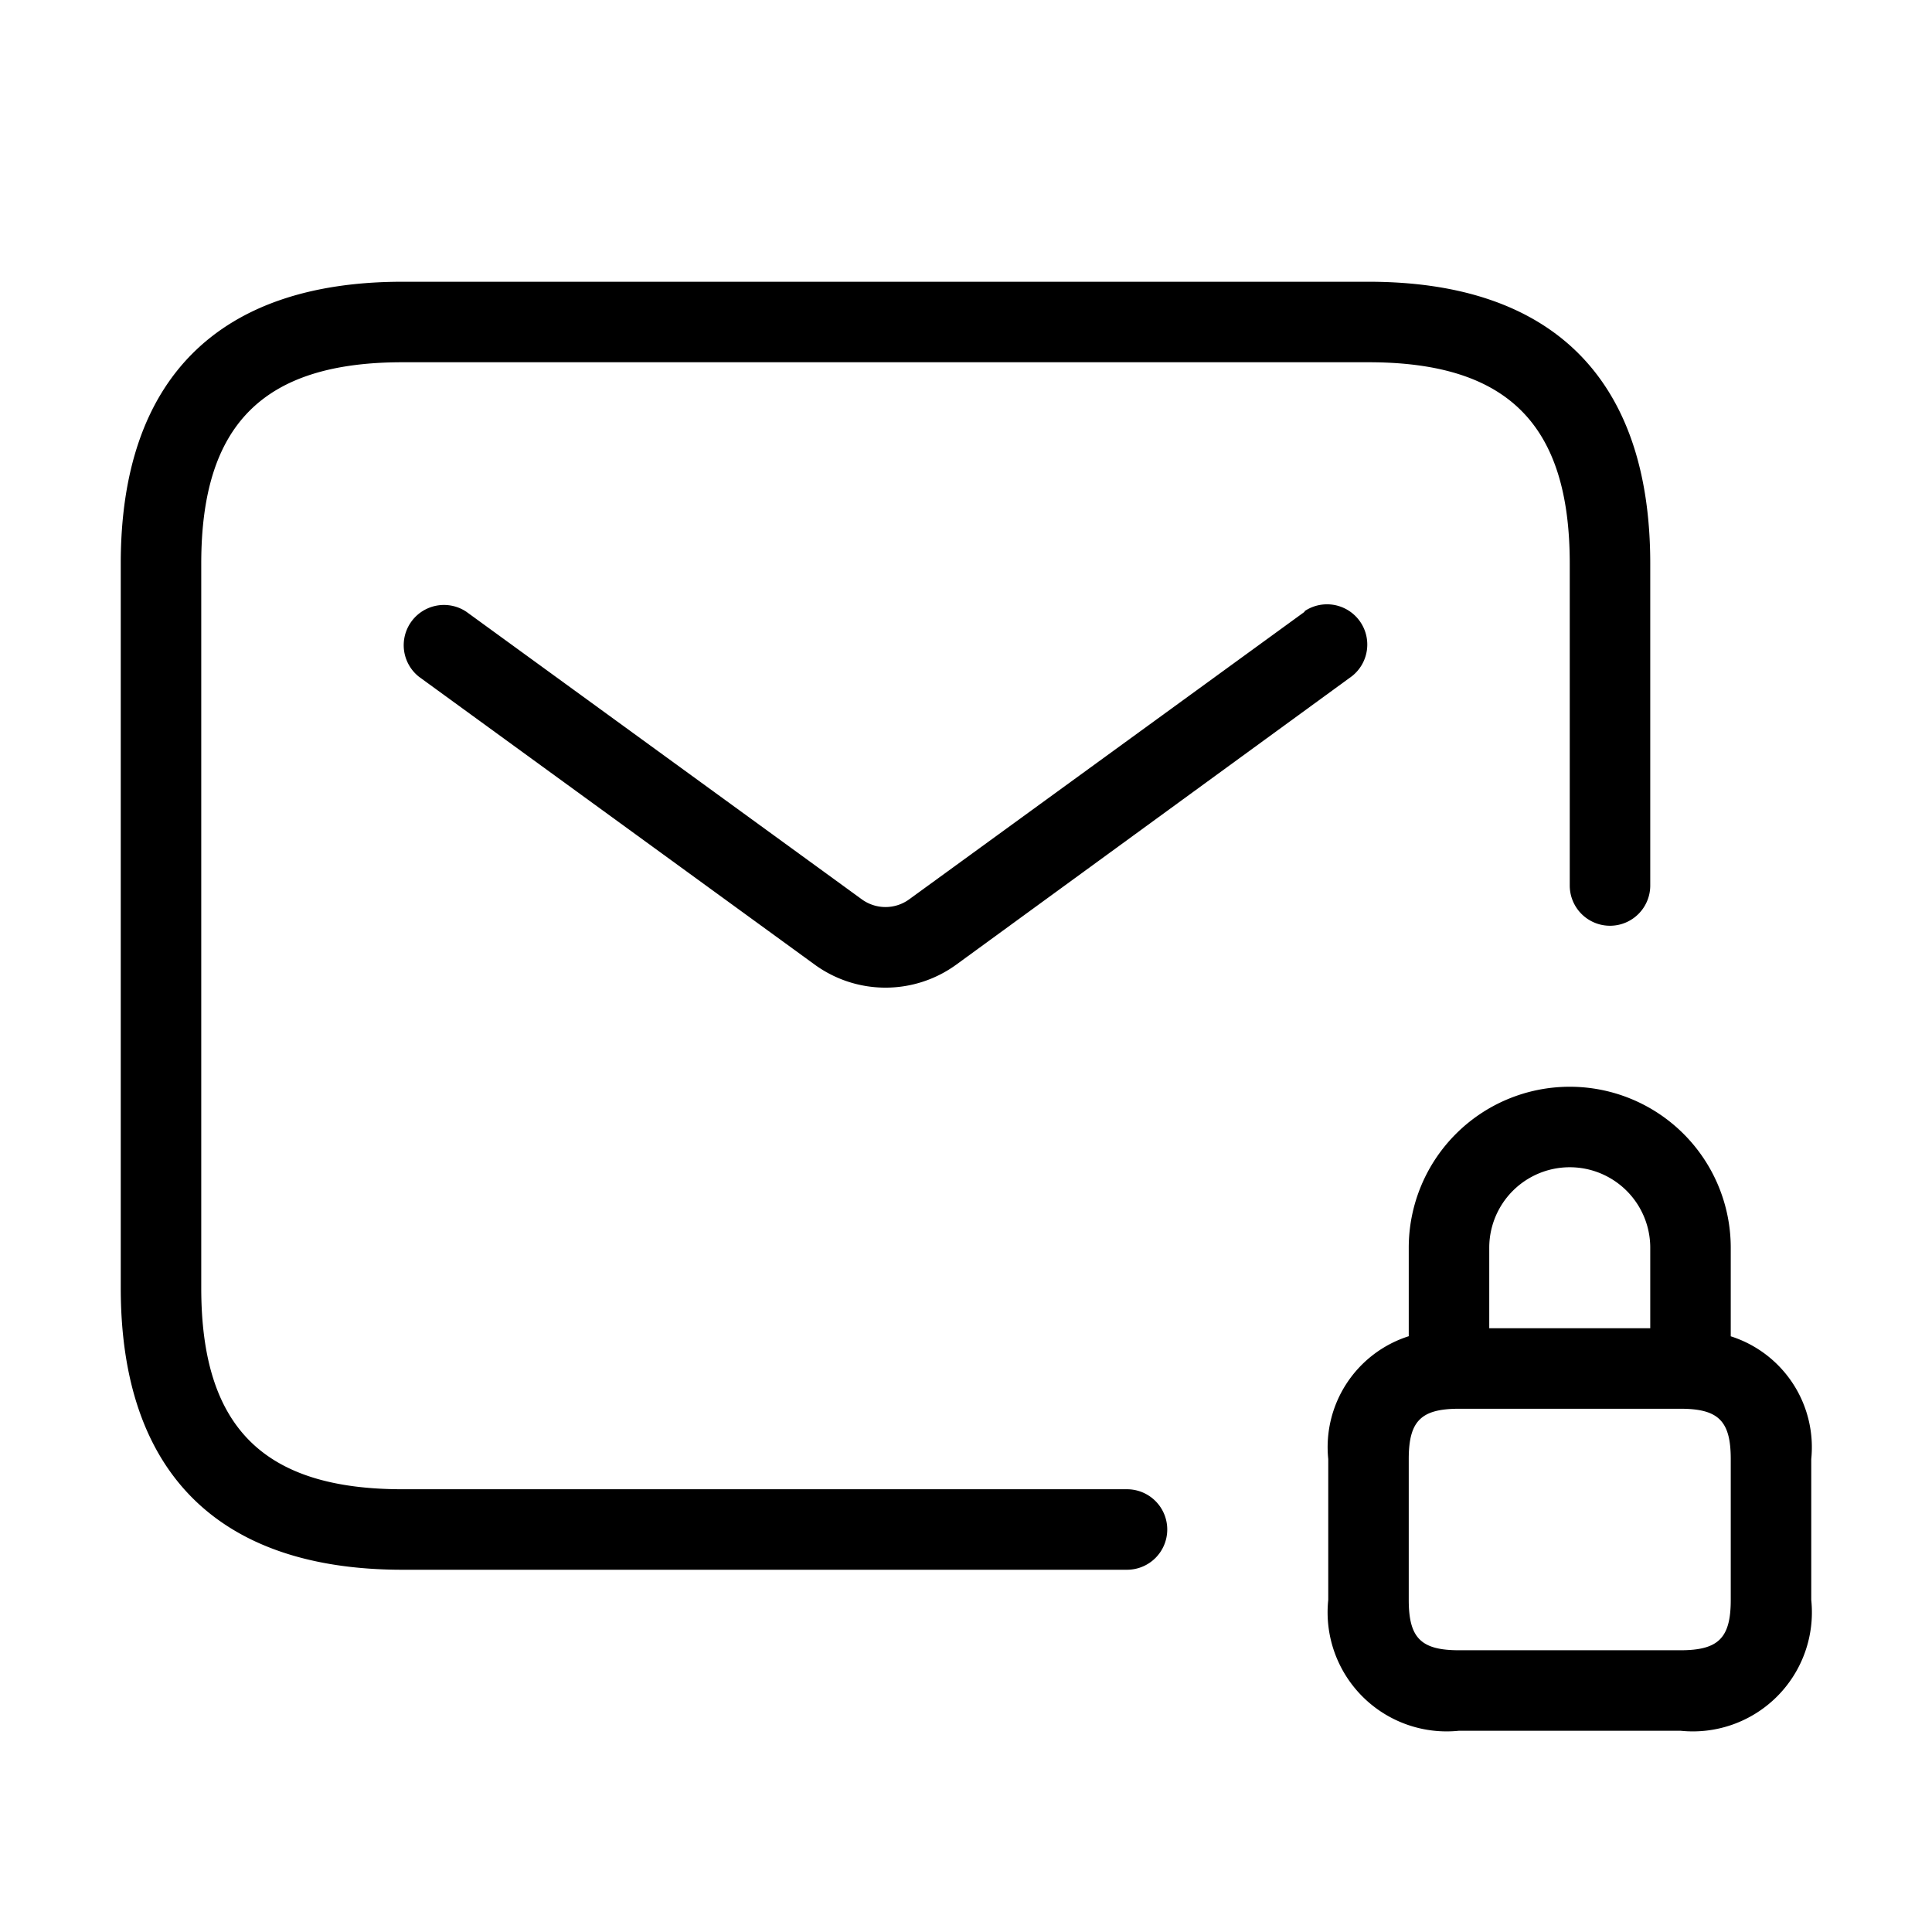 <svg xmlns="http://www.w3.org/2000/svg" width="24" height="24" viewBox="0 0 24 24">
    <path d="M14.5,19a.5.5,0,0,1-.5.5H5c-2.29,0-3.5-1.21-3.5-3.5V7C1.5,4.71,2.71,3.5,5,3.5H17c2.29,0,3.5,1.21,3.5,3.5v4a.5.5,0,0,1-1,0V7c0-1.729-.771-2.5-2.5-2.5H5c-1.729,0-2.5.771-2.5,2.5v9c0,1.729.771,2.5,2.5,2.5h9A.5.5,0,0,1,14.5,19ZM16.206,7.6l-4.912,3.572a.5.5,0,0,1-.588,0L5.794,7.6a.5.5,0,0,0-.588.808l4.912,3.573a1.495,1.495,0,0,0,1.764,0L16.794,8.4a.5.5,0,0,0-.588-.808ZM22.5,18.125v1.75A1.479,1.479,0,0,1,20.875,21.5h-2.75A1.479,1.479,0,0,1,16.5,19.875v-1.75a1.446,1.446,0,0,1,1-1.526V15.5a2,2,0,0,1,4,0v1.1A1.446,1.446,0,0,1,22.5,18.125Zm-4-2.625v1h2v-1a1,1,0,0,0-2,0Zm3,2.625c0-.473-.152-.625-.625-.625h-2.75c-.473,0-.625.152-.625.625v1.75c0,.473.152.625.625.625h2.75c.473,0,.625-.152.625-.625Z"/>
</svg>